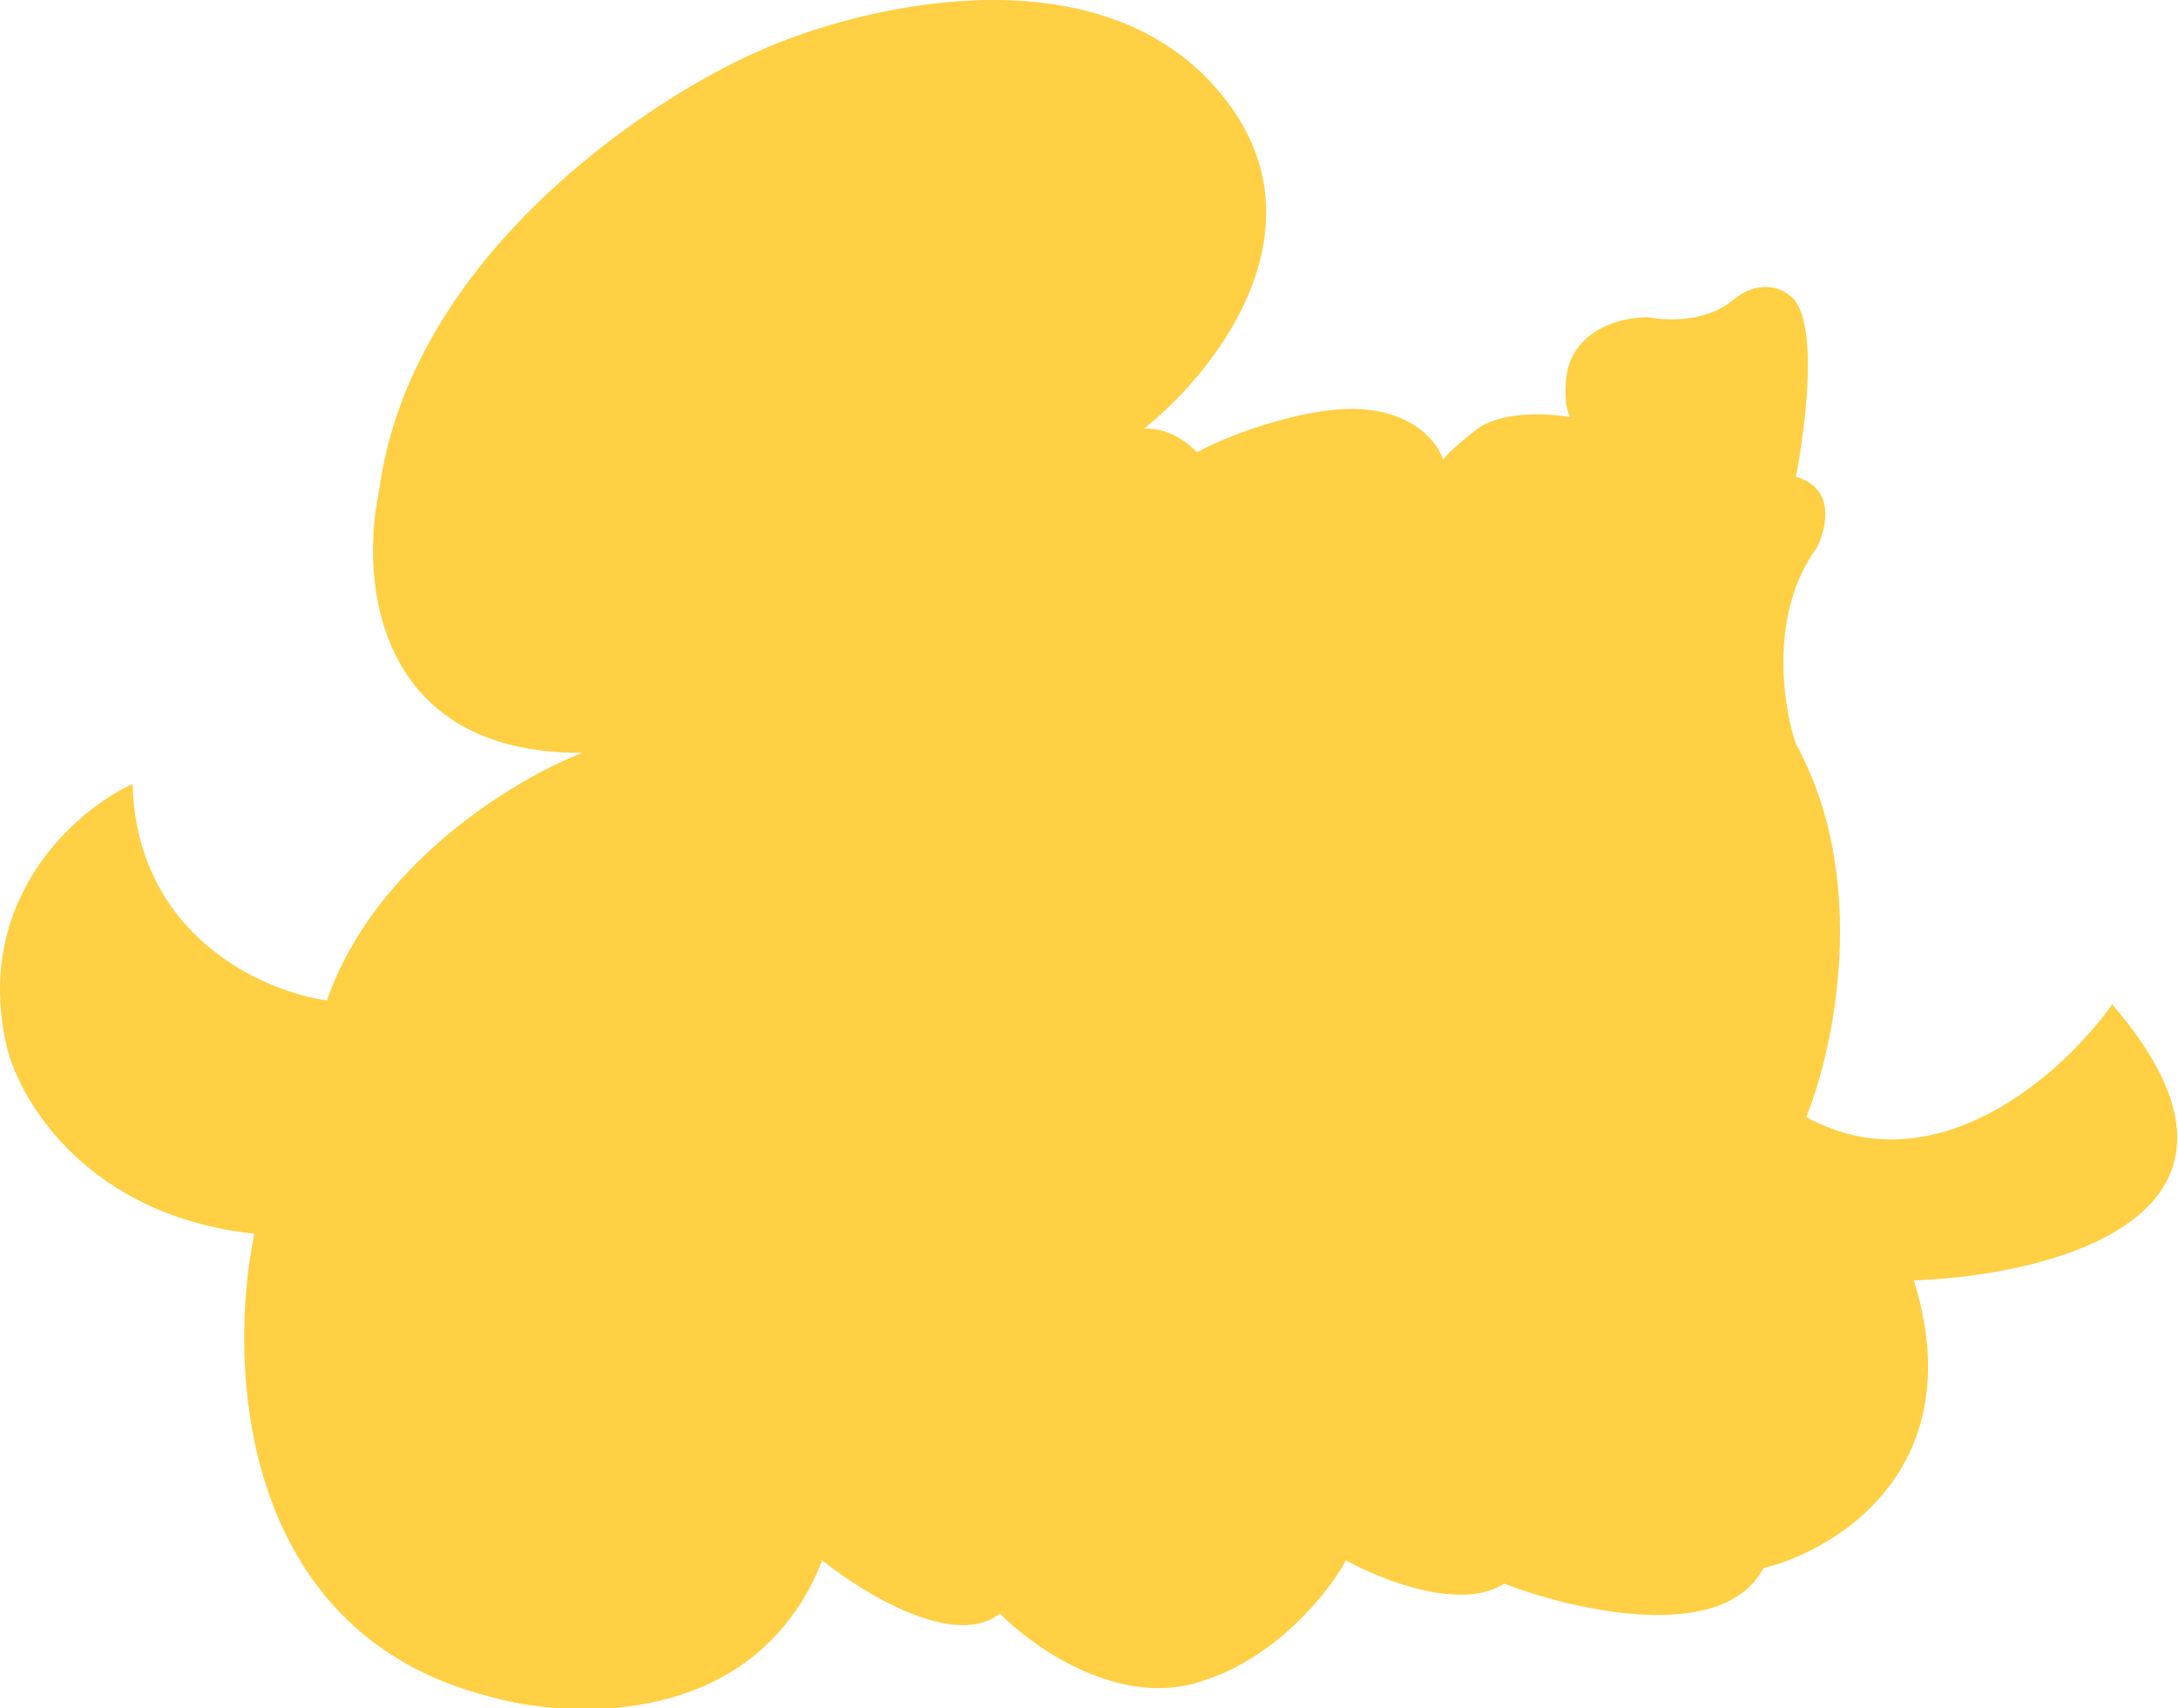 <svg width="840" height="659" viewBox="0 0 840 659" fill="none" xmlns="http://www.w3.org/2000/svg">
  <rect x="0" y="0" width="840" height="659" fill="#333333" stroke="none"/>
  <g id="Frame 6" clip-path="url(#clip0_25_8)">
    <path fill="#fff" d="M0 0h840v659H0z"/>
    <path id="Vector 6" d="M467.612 32.431c47.6 52 2.167 110.334-26.5 133 9.2-.8 17.5 5.667 20.5 9 18.4-9.6 38.667-14.333 46.5-15.5 32.4-5.6 45.833 10 48.5 18.5.167-.666 2.9-3.9 12.5-11.5s28.333-6.5 36.5-5c-2.8-5.2-1.833-14.5-1-18.5 4.4-16.8 22.833-20.333 31.5-20 6.5 1.334 22 1.9 32-6.5s18.833-4.833 22-2c11.6 7.6 6.5 49.834 2.5 70 15.6 4.4 11.833 20.167 8 27.5-18.4 25.2-13 60.834-8 75.5 28.8 52.4 14.667 117.834 4 144 50.4 27.6 99.667-17.5 118-43.5 69.6 80.8-22 104.667-76.5 106.5 22.4 72-29.333 104-58 111-15.6 29.6-73.167 16.334-100 6-16.8 10.8-47.667-1.5-61-9-6.667 12.334-27.7 39.1-58.5 47.5-30.8 8.4-62.833-14.5-75-27-17.2 14-52.833-7.833-68.5-20.5-25.2 64.4-96.167 61.834-128.5 52.5-97.2-24.8-100.833-129.333-90.5-178.5-64-6.8-90.333-50.833-95.5-72-13.2-57.2 26.833-91.5 48.5-101.5 1.6 58.8 50.667 80.167 75 83.5 18.4-53.2 73.333-85.833 98.5-95.5-80 .4-85.667-66.833-78.5-100.5 11.6-89.6 102.167-150.666 146-170 38.667-17.5 127.9-39.5 175.5 12.5Z" fill="#FFCF44"/>
  </g>
  <defs>
    <clipPath id="clip0_25_8">
      <path fill="#fff" d="M0 0h840v659H0z"/>
    </clipPath>
  </defs>
</svg>
